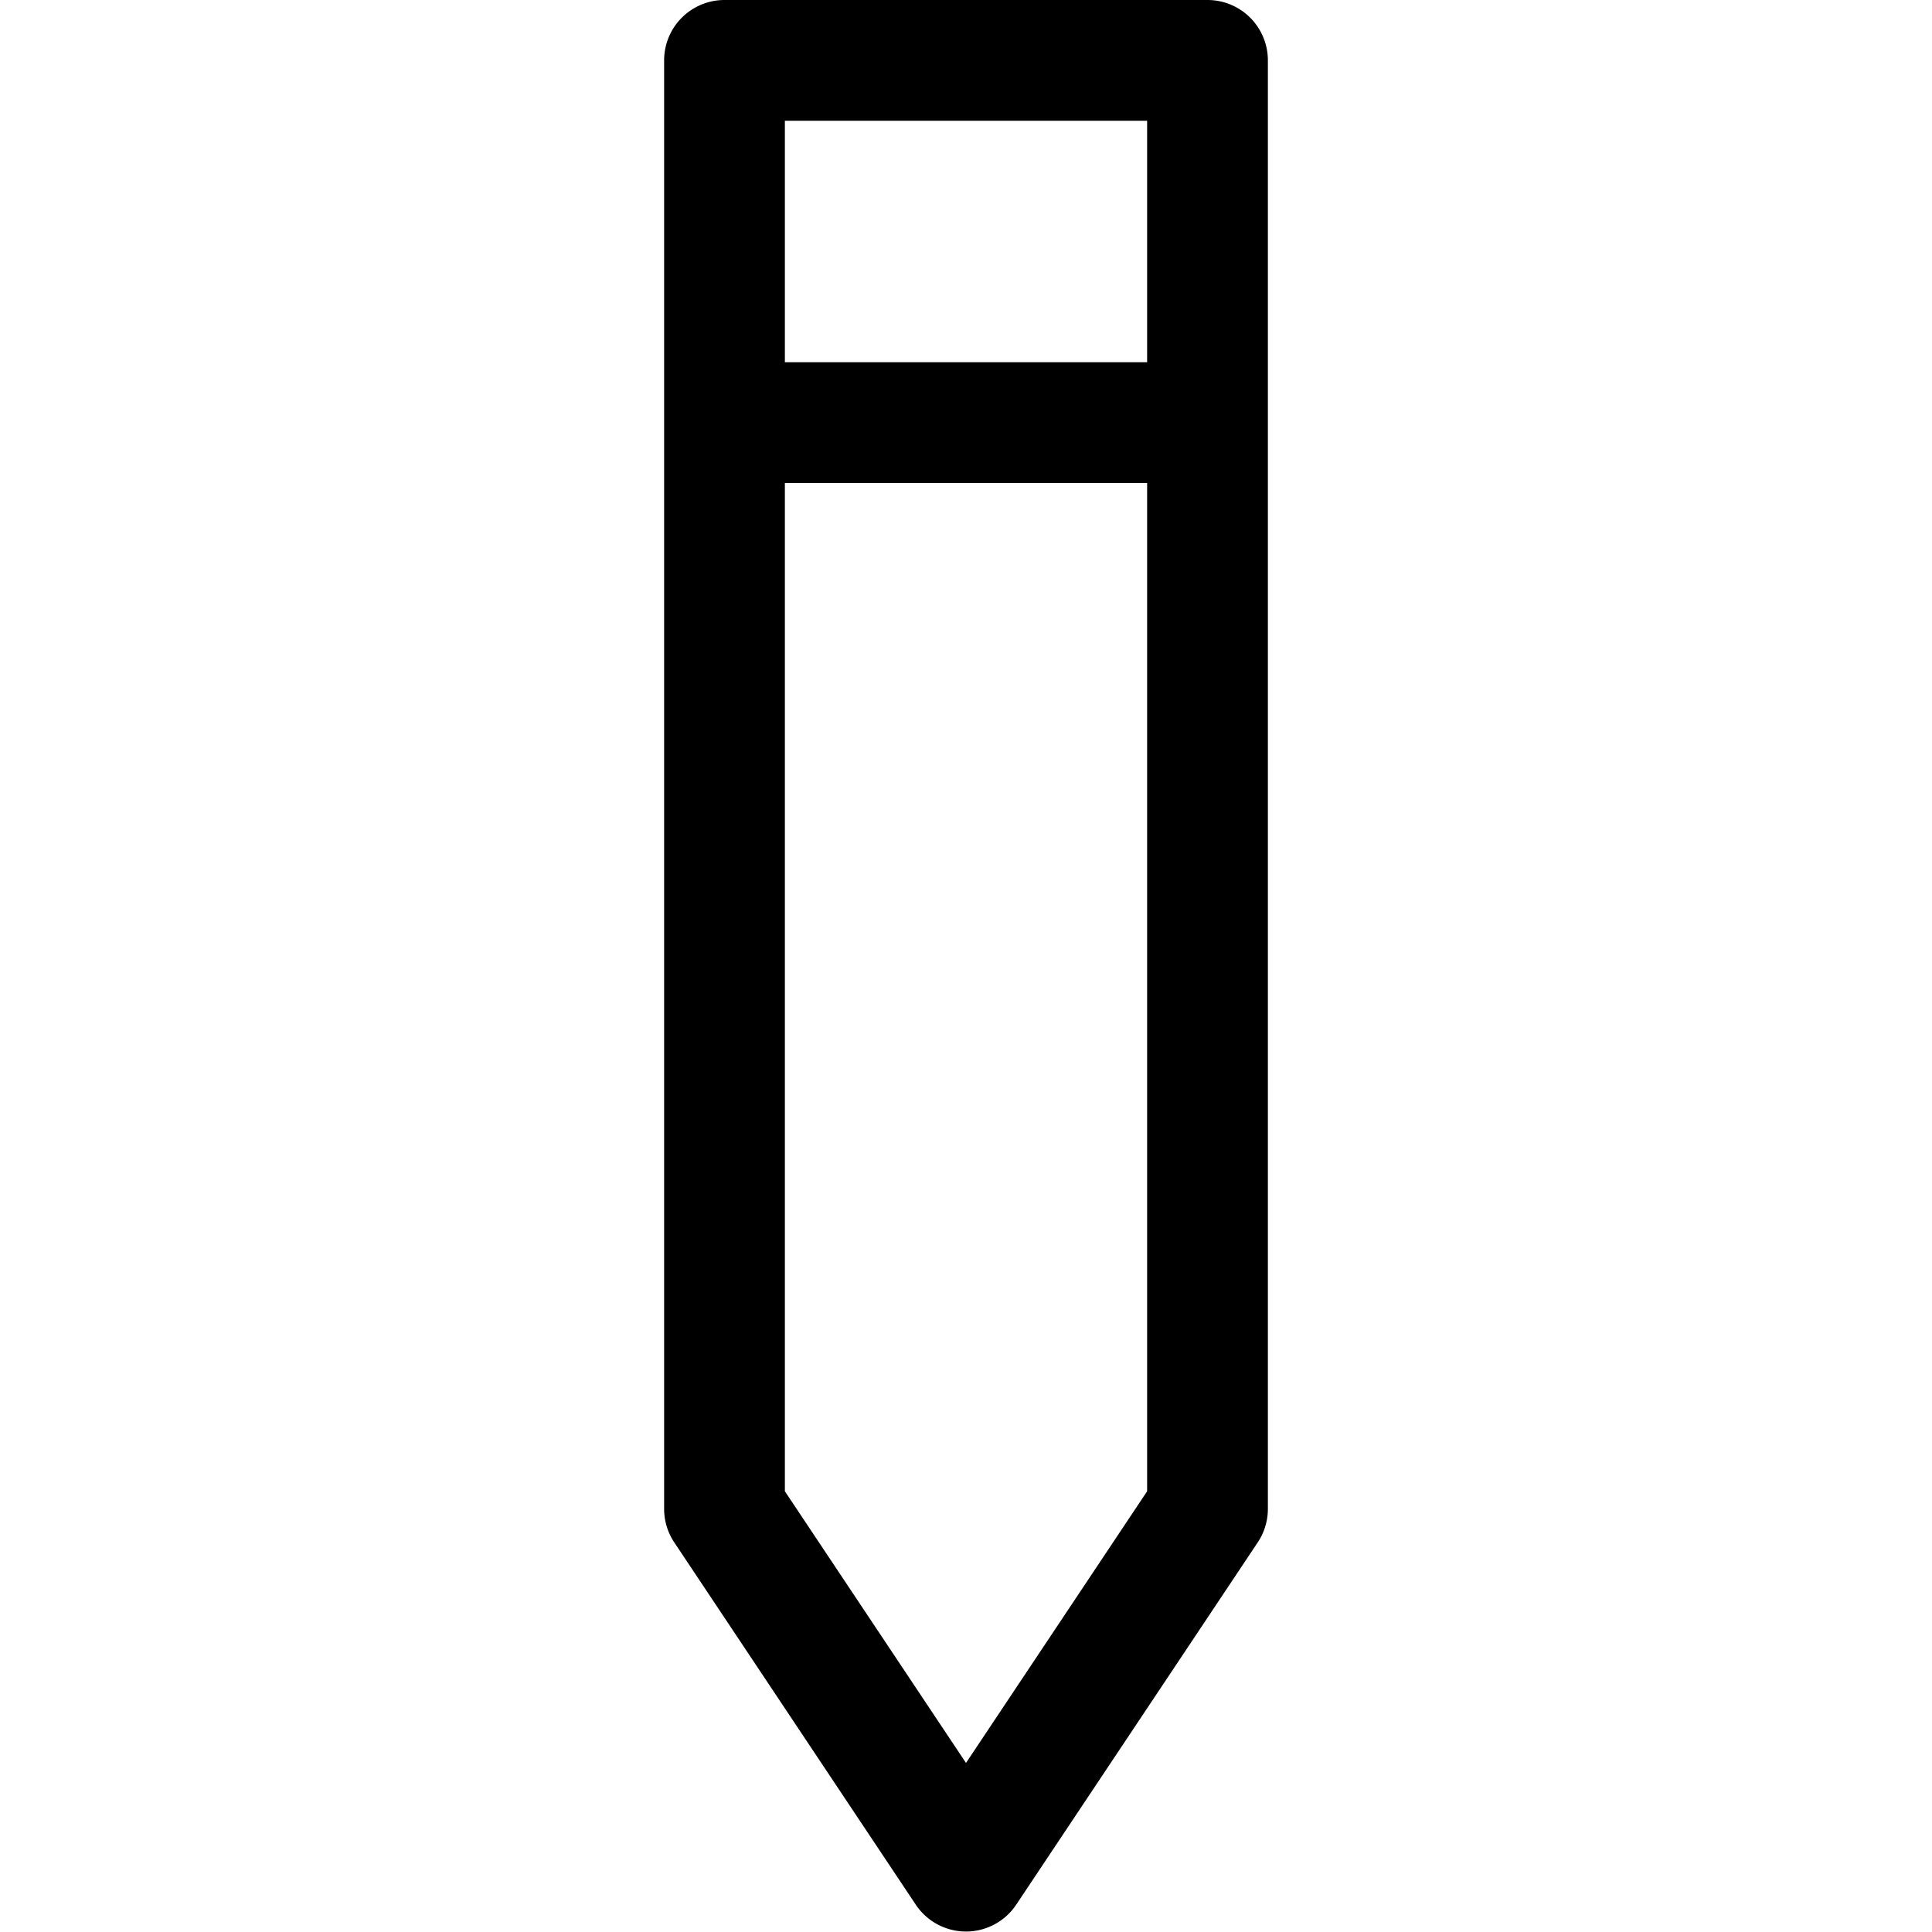 <svg xmlns="http://www.w3.org/2000/svg" viewBox="0 0 32 32"><title>261-Pencil</title><g id="_261-Pencil" data-name="261-Pencil"><path d="M20,0H12a1,1,0,0,0-1,1V25a1,1,0,0,0,.17.55l4,6a1,1,0,0,0,1.66,0l4-6A1,1,0,0,0,21,25V1A1,1,0,0,0,20,0ZM19,2V6H13V2ZM16,29.2l-3-4.5V8h6V24.7Z"/></g></svg>